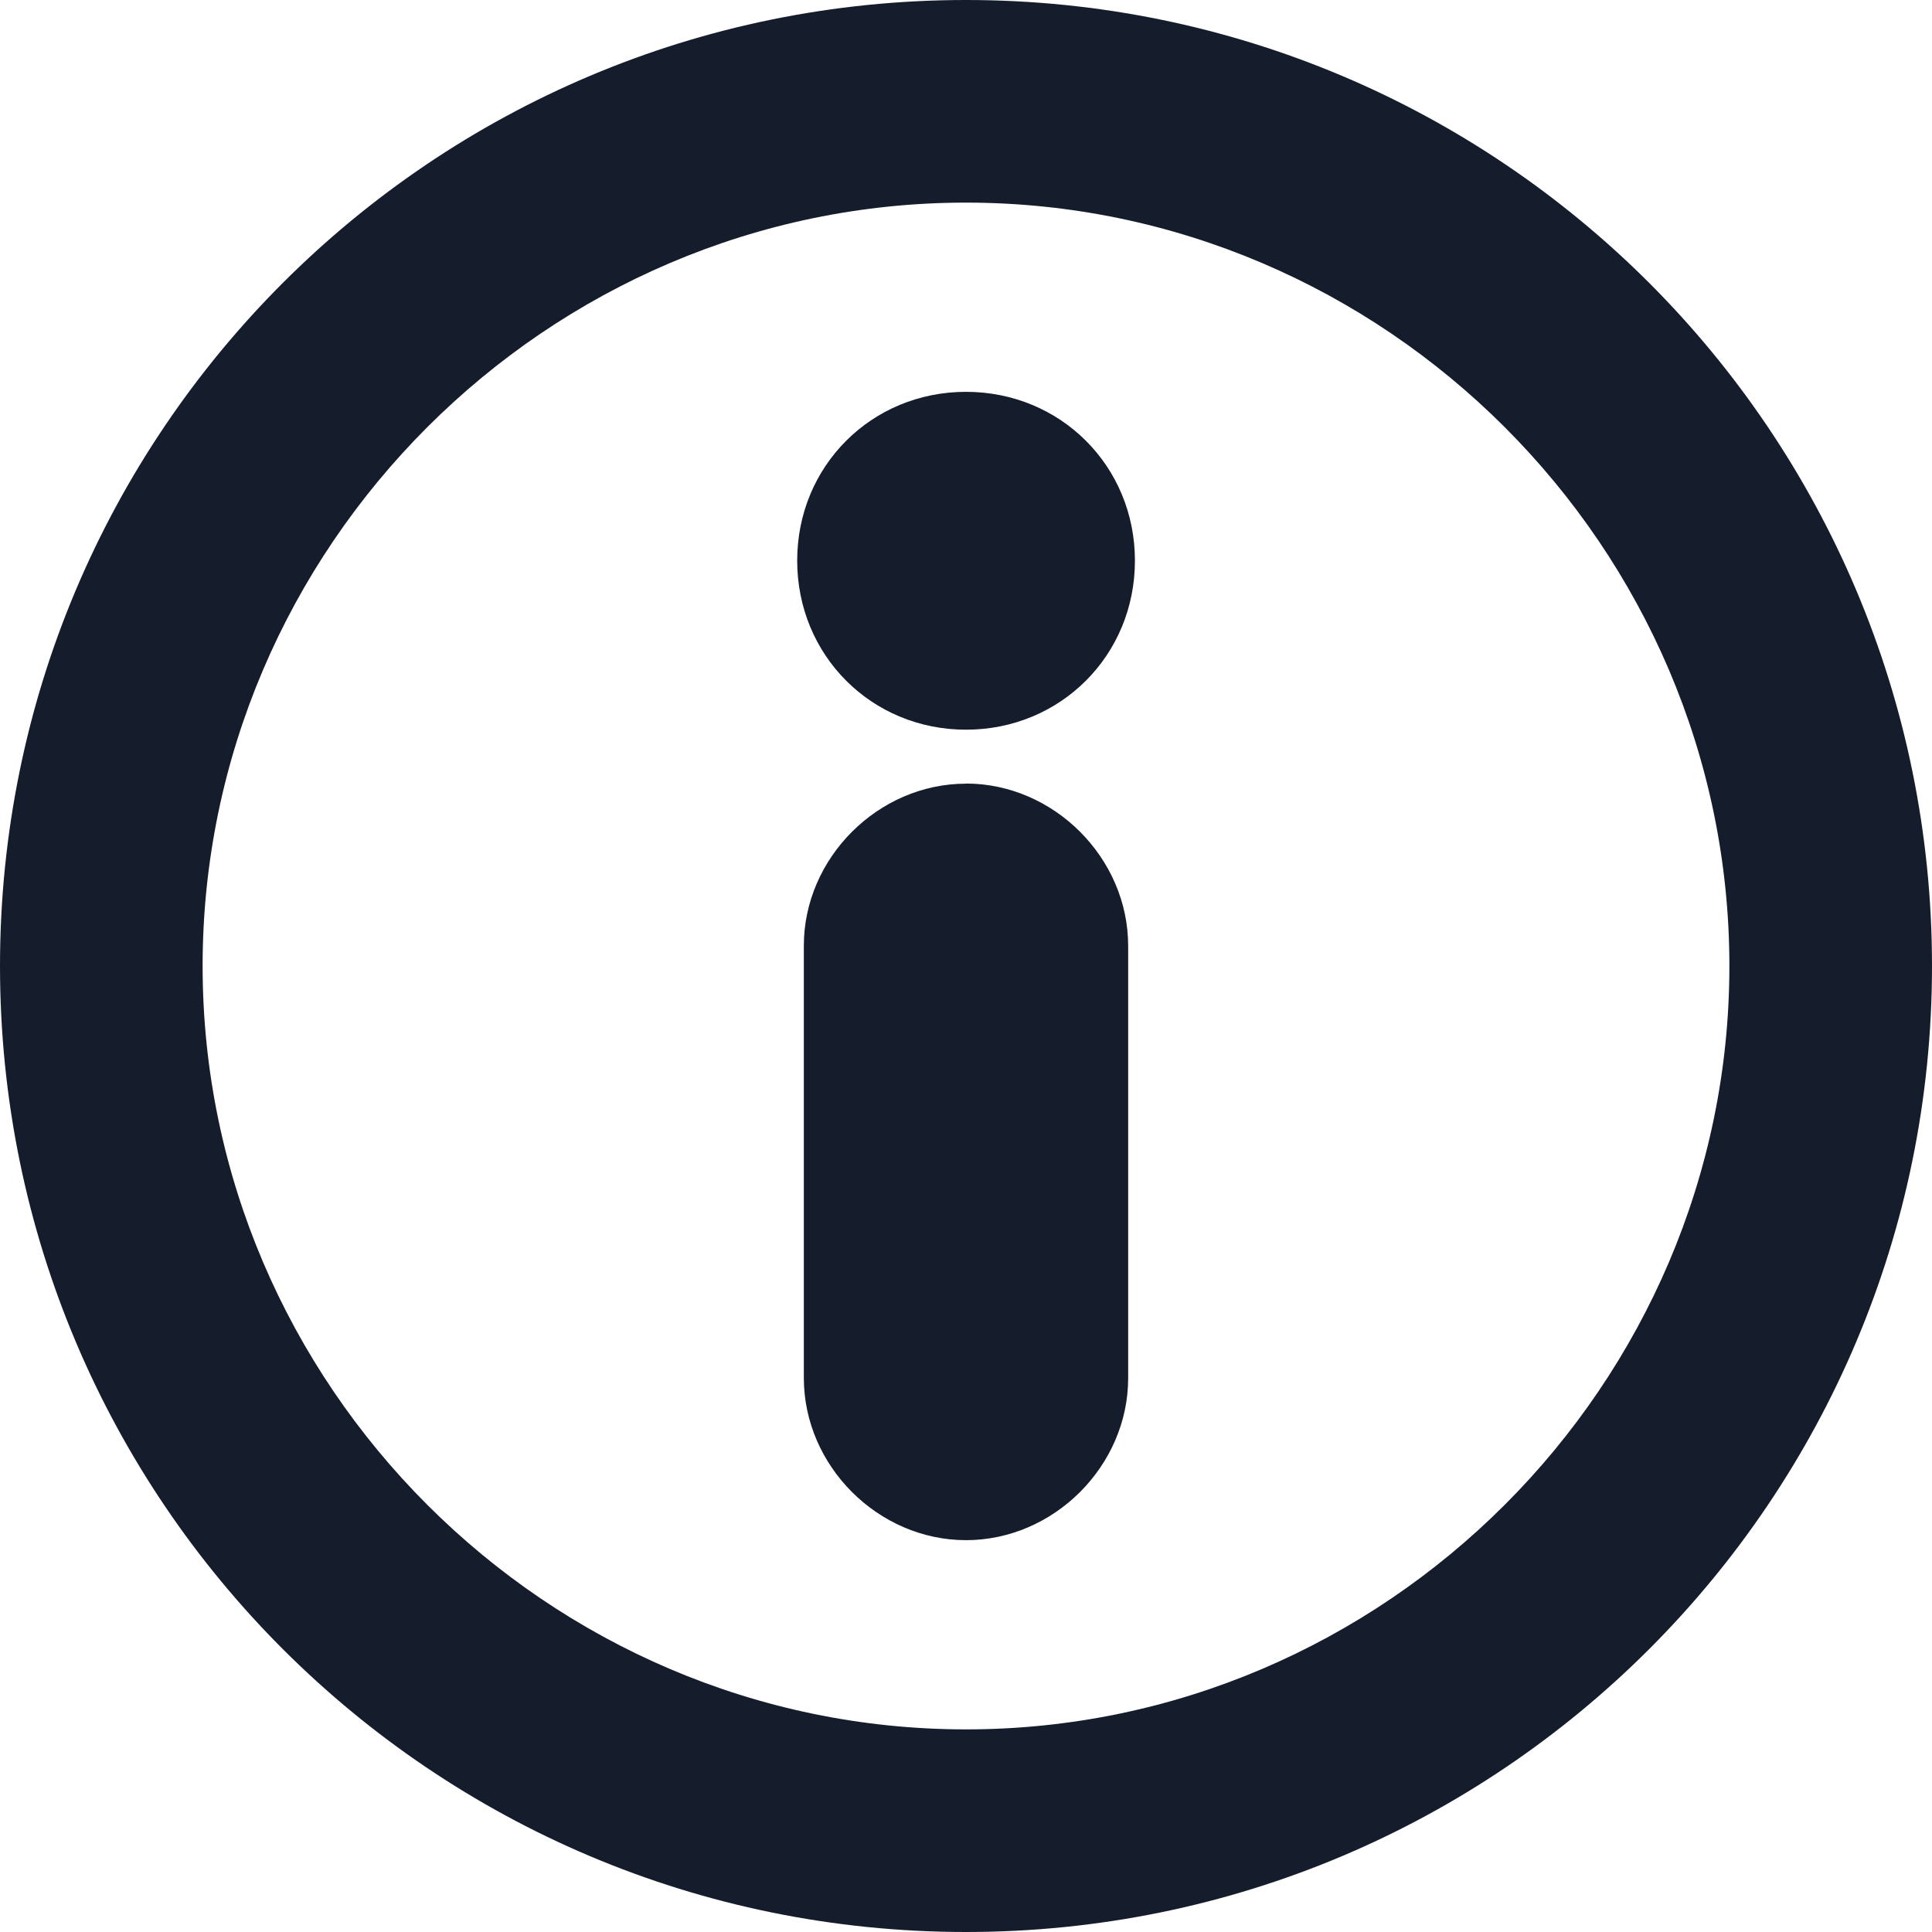 <svg width="16" height="16" viewBox="0 0 16 16" fill="none" xmlns="http://www.w3.org/2000/svg">
    <path d="M8 1.678c3.469 0 6.322 2.853 6.322 6.322S11.469 14.322 8 14.322 1.678 11.469 1.678 8 4.531 1.678 8 1.678zM8 0C3.58 0 0 3.58 0 8s3.58 8 8 8 8-3.58 8-8-3.58-8-8-8z" fill="#151D2D"/>
    <path d="M8 6.49c-.727 0-1.343.615-1.343 1.342v3.58c0 .728.616 1.343 1.343 1.343s1.343-.615 1.343-1.342v-3.58c0-.728-.616-1.344-1.343-1.344zM8 3.245c-.783 0-1.398.615-1.398 1.398 0 .784.615 1.4 1.398 1.4.783 0 1.399-.616 1.399-1.4 0-.783-.616-1.398-1.399-1.398z" fill="#151D2D"/>
</svg>
